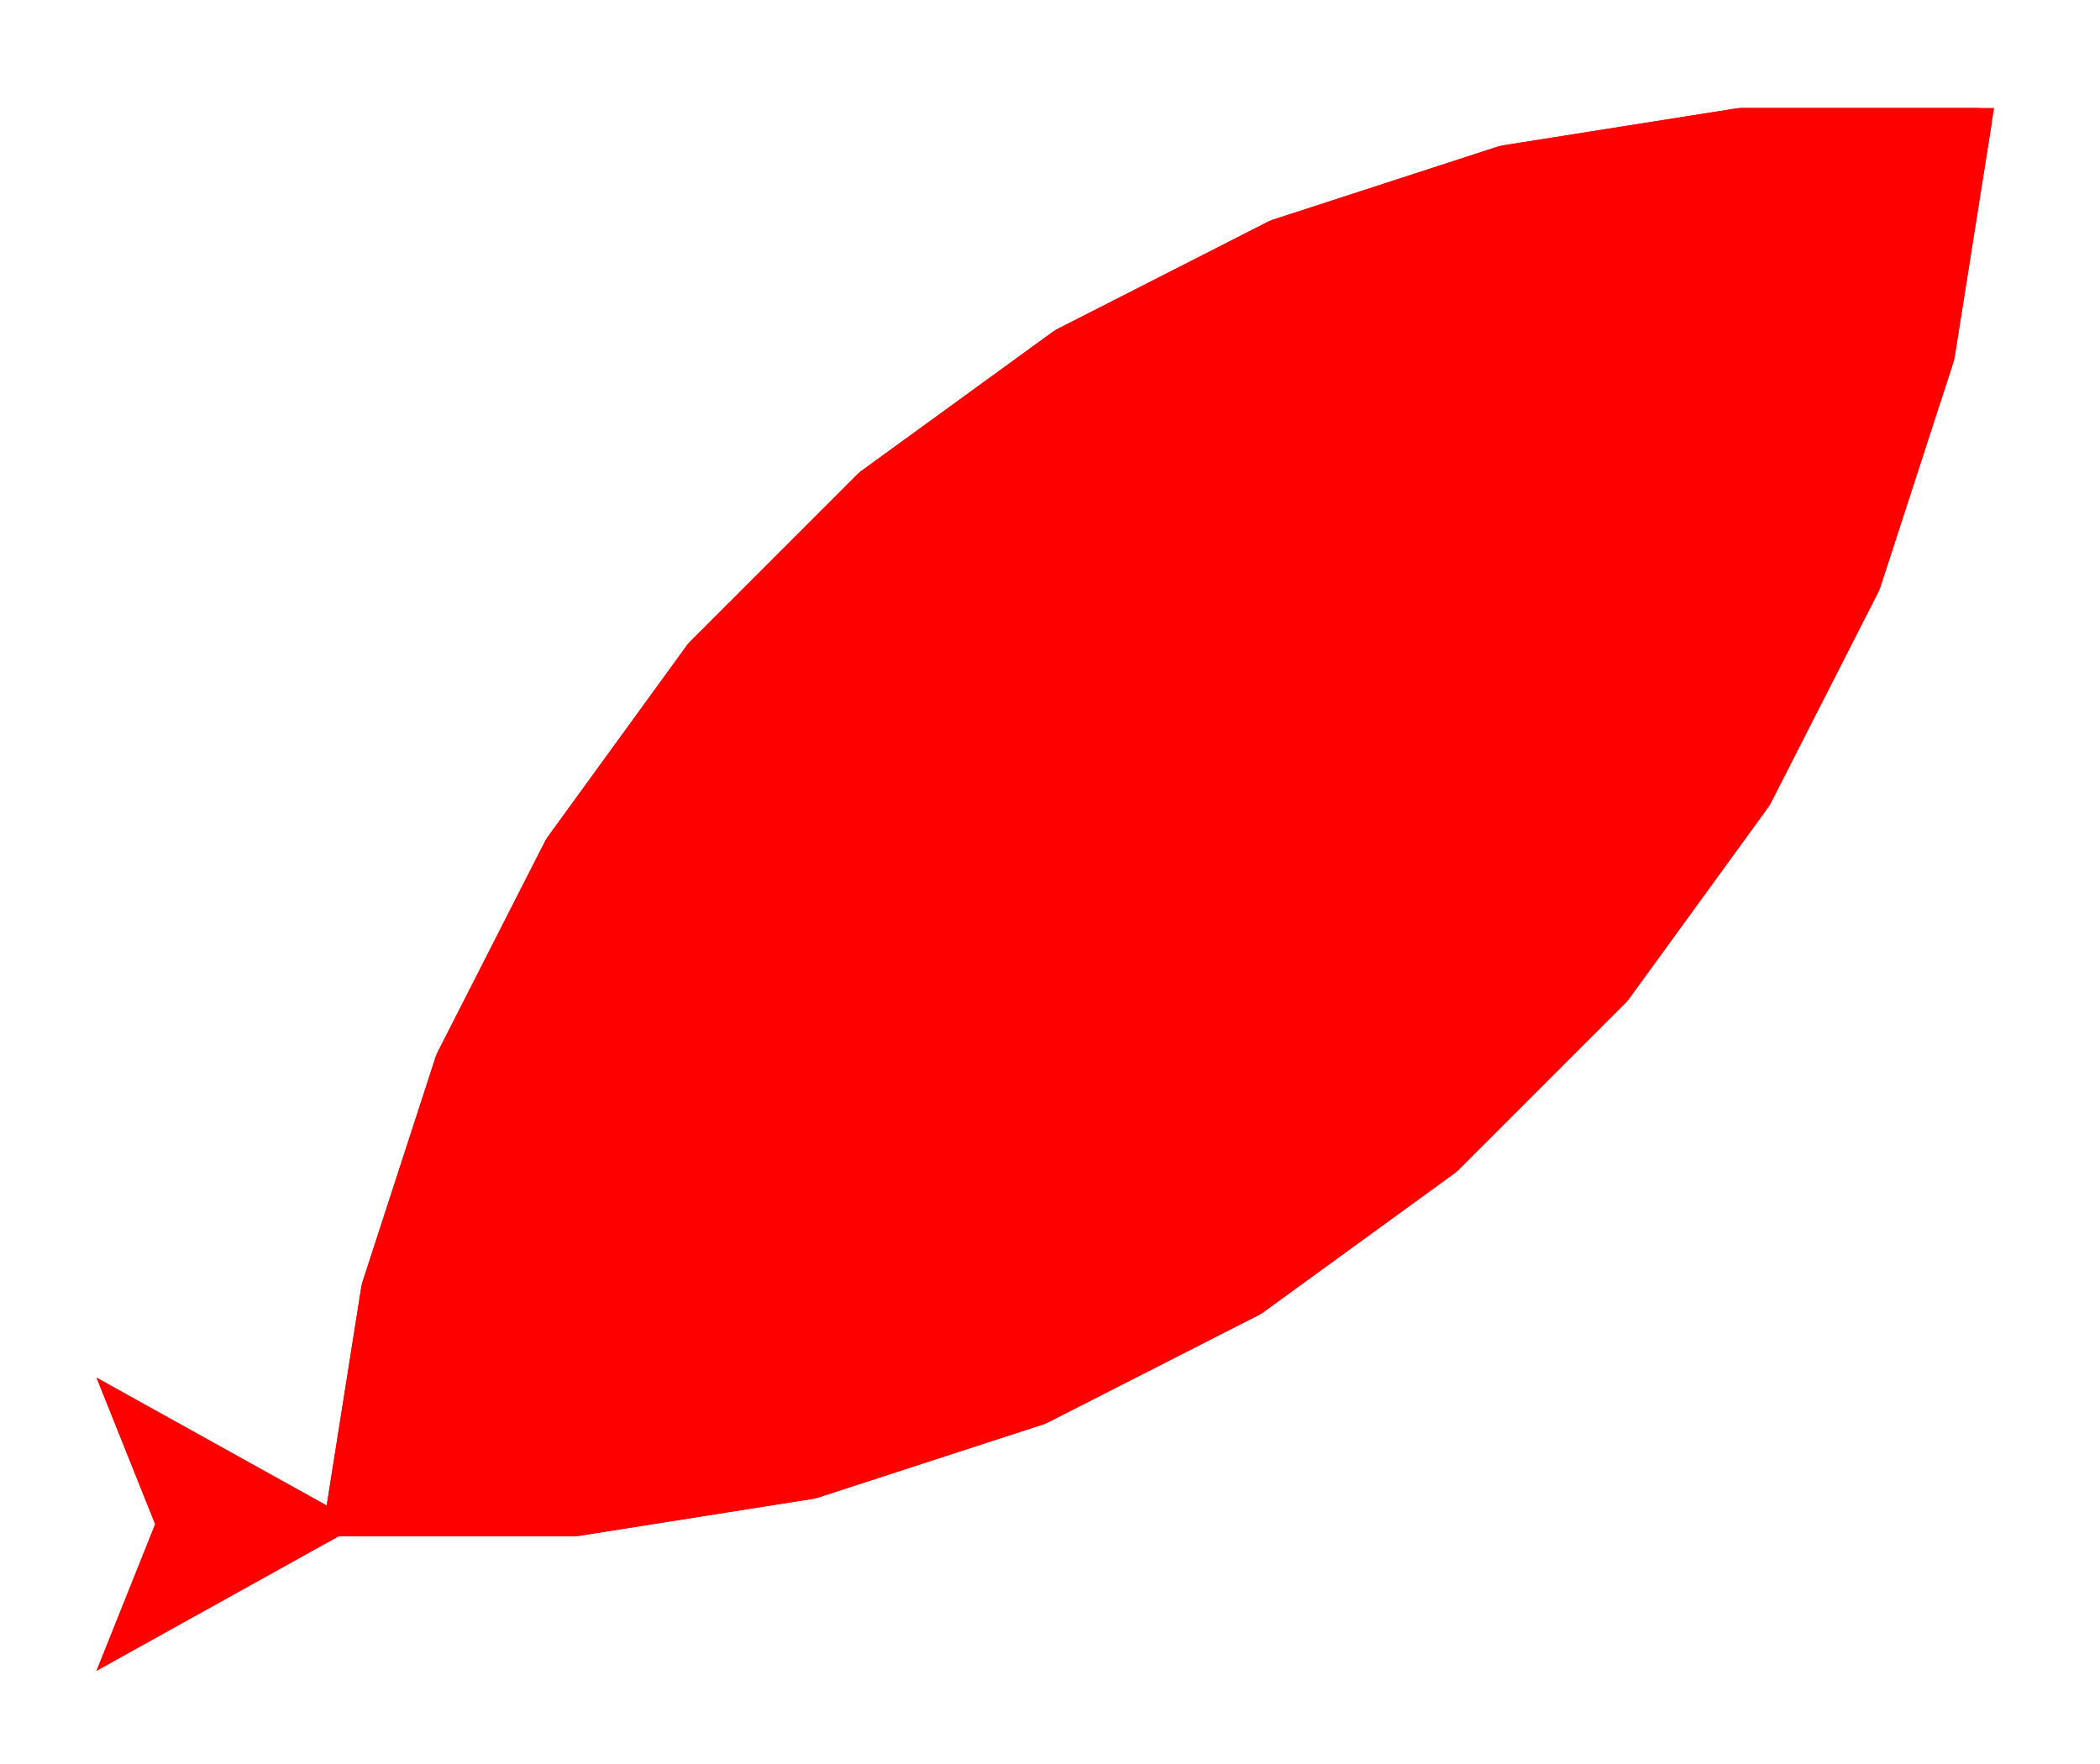 <!--?xml version="1.0" standalone="no"?-->
<svg id="ofi_b47c6d09_11ca_4bff_b676_09cb0d7399bf_svg" width="87.531" height="73.531" xmlns="http://www.w3.org/2000/svg" viewBox="236,186.469,87.531,73.531">
<g transform="translate(250 250)">
<line x1="0" y1="0" x2="0" y2="0" style="stroke: black; stroke-width: 1;"></line>
<line x1="0" y1="0" x2="10" y2="0" style="stroke: red; stroke-width: 1;"></line>
<line x1="10" y1="0" x2="19.877" y2="-1.564" style="stroke: red; stroke-width: 1;"></line>
<line x1="19.877" y1="-1.564" x2="29.387" y2="-4.655" style="stroke: red; stroke-width: 1;"></line>
<line x1="29.387" y1="-4.655" x2="38.298" y2="-9.194" style="stroke: red; stroke-width: 1;"></line>
<line x1="38.298" y1="-9.194" x2="46.388" y2="-15.072" style="stroke: red; stroke-width: 1;"></line>
<line x1="46.388" y1="-15.072" x2="53.459" y2="-22.143" style="stroke: red; stroke-width: 1;"></line>
<line x1="53.459" y1="-22.143" x2="59.337" y2="-30.234" style="stroke: red; stroke-width: 1;"></line>
<line x1="59.337" y1="-30.234" x2="63.877" y2="-39.144" style="stroke: red; stroke-width: 1;"></line>
<line x1="63.877" y1="-39.144" x2="66.967" y2="-48.654" style="stroke: red; stroke-width: 1;"></line>
<line x1="66.967" y1="-48.654" x2="68.531" y2="-58.531" style="stroke: red; stroke-width: 1;"></line>
<line x1="68.531" y1="-58.531" x2="58.531" y2="-58.531" style="stroke: red; stroke-width: 1;"></line>
<line x1="58.531" y1="-58.531" x2="48.654" y2="-56.967" style="stroke: red; stroke-width: 1;"></line>
<line x1="48.654" y1="-56.967" x2="39.144" y2="-53.877" style="stroke: red; stroke-width: 1;"></line>
<line x1="39.144" y1="-53.877" x2="30.234" y2="-49.337" style="stroke: red; stroke-width: 1;"></line>
<line x1="30.234" y1="-49.337" x2="22.143" y2="-43.459" style="stroke: red; stroke-width: 1;"></line>
<line x1="22.143" y1="-43.459" x2="15.072" y2="-36.388" style="stroke: red; stroke-width: 1;"></line>
<line x1="15.072" y1="-36.388" x2="9.194" y2="-28.298" style="stroke: red; stroke-width: 1;"></line>
<line x1="9.194" y1="-28.298" x2="4.655" y2="-19.387" style="stroke: red; stroke-width: 1;"></line>
<line x1="4.655" y1="-19.387" x2="1.564" y2="-9.877" style="stroke: red; stroke-width: 1;"></line>
<line x1="1.564" y1="-9.877" x2="-1.021405182655144e-14" y2="-2.1316282072803006e-14" style="stroke: red; stroke-width: 1;"></line>
<polygon points="0.0,-0.0 10.0,-0.0 19.877,-1.564 29.387,-4.655 38.298,-9.194 46.388,-15.072 53.459,-22.143 59.337,-30.234 63.877,-39.144 66.967,-48.654 68.531,-58.531 58.531,-58.531 48.654,-56.967 39.144,-53.877 30.234,-49.337 22.143,-43.459 15.072,-36.388 9.194,-28.298 4.655,-19.387 1.564,-9.877 -1.021405182655144e-14,-2.1316282072803006e-14" style="display: block; fill: red; stroke: red; stroke-width: 1;" display="block" transform="translate(0,0) rotate(0,0,0)"></polygon>
</g>
<g transform="translate(250 250)">
<polygon points="0,0 ,-5,-9 ,0,-7 ,5,-9 " stroke="red" fill="red" stroke-width="1" opacity="1" transform="translate(-1.021405182655144e-14,-2.1316282072803006e-14) rotate(-450,0,0)"></polygon>
</g>
</svg>